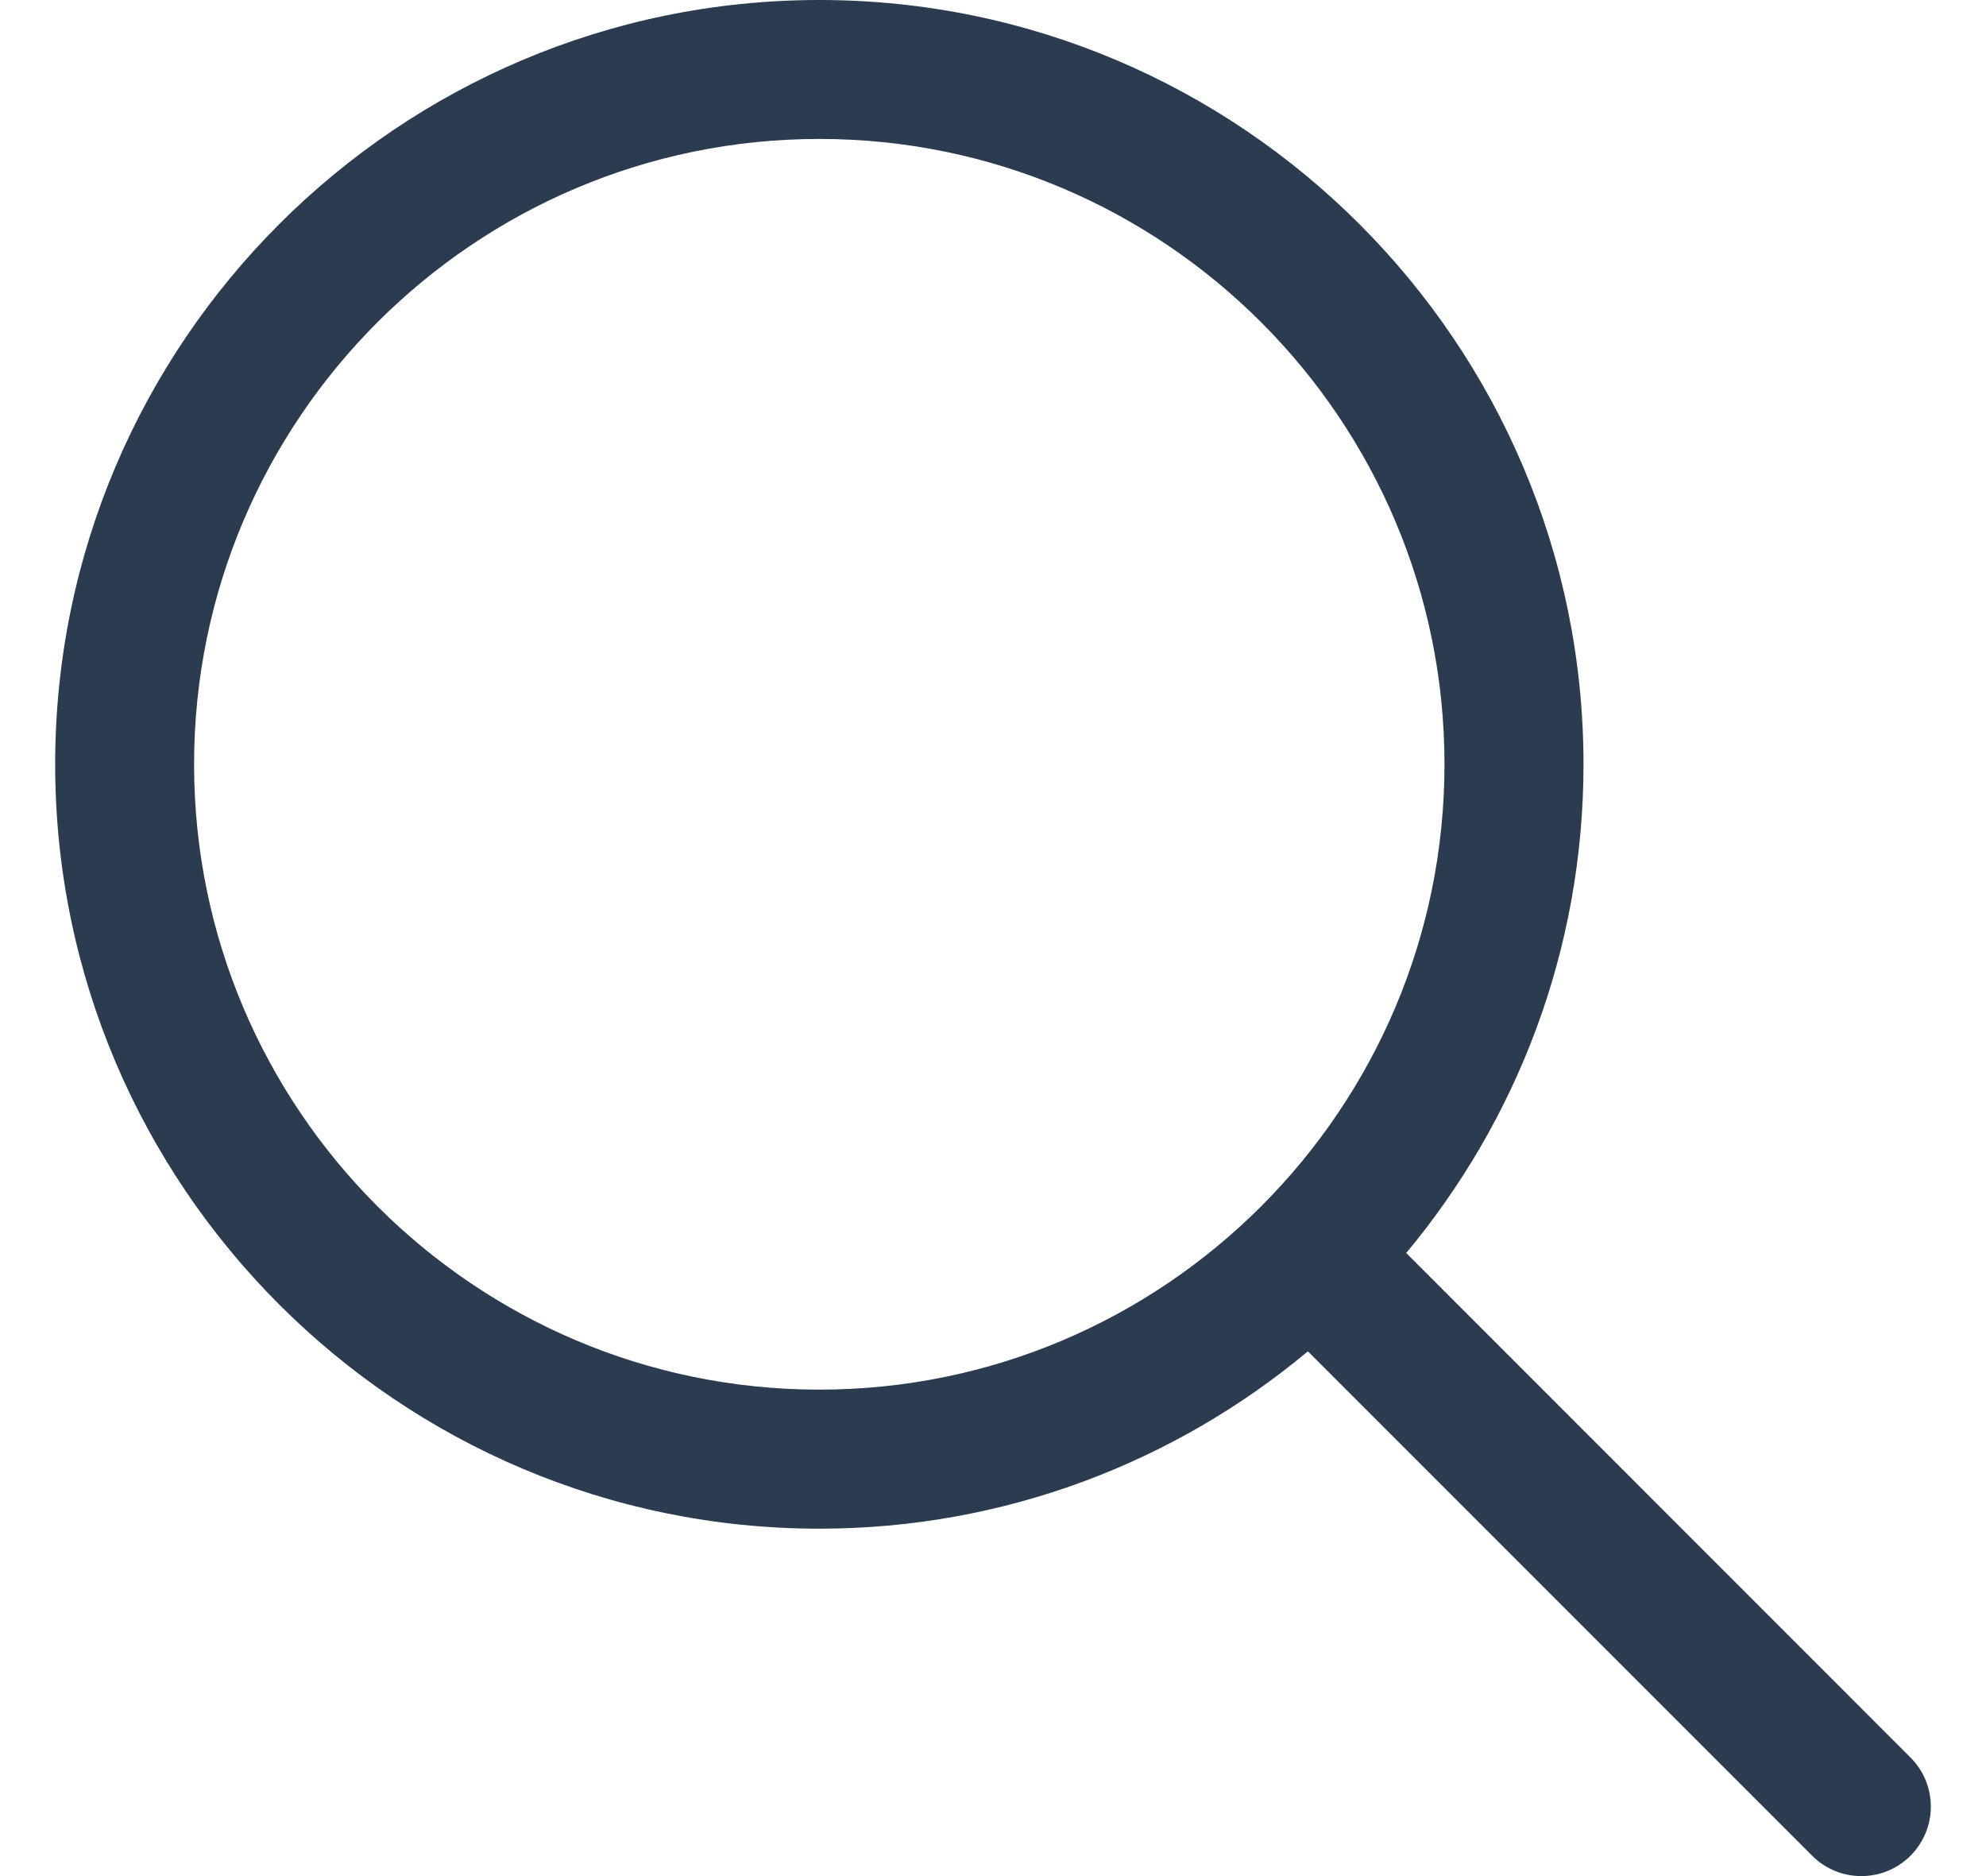 <svg width="18" height="17" viewBox="0 0 18 17" fill="none" xmlns="http://www.w3.org/2000/svg">
<path d="M17.315 15.925L12.745 11.354C13.747 10.153 14.352 8.609 14.352 6.926C14.352 3.107 11.245 0 7.426 0C3.607 0 0.5 3.107 0.5 6.926C0.5 10.745 3.607 13.852 7.426 13.852C9.109 13.852 10.653 13.247 11.854 12.245L16.425 16.816C16.548 16.939 16.709 17 16.87 17C17.031 17 17.192 16.939 17.315 16.816C17.374 16.757 17.42 16.688 17.452 16.611C17.484 16.535 17.5 16.453 17.5 16.37C17.5 16.288 17.484 16.206 17.452 16.129C17.42 16.053 17.374 15.983 17.315 15.925ZM1.759 6.926C1.759 3.801 4.301 1.259 7.426 1.259C10.551 1.259 13.092 3.801 13.092 6.926C13.092 10.05 10.551 12.592 7.426 12.592C4.301 12.592 1.759 10.05 1.759 6.926Z" fill="#2B3B50"/>
</svg>
